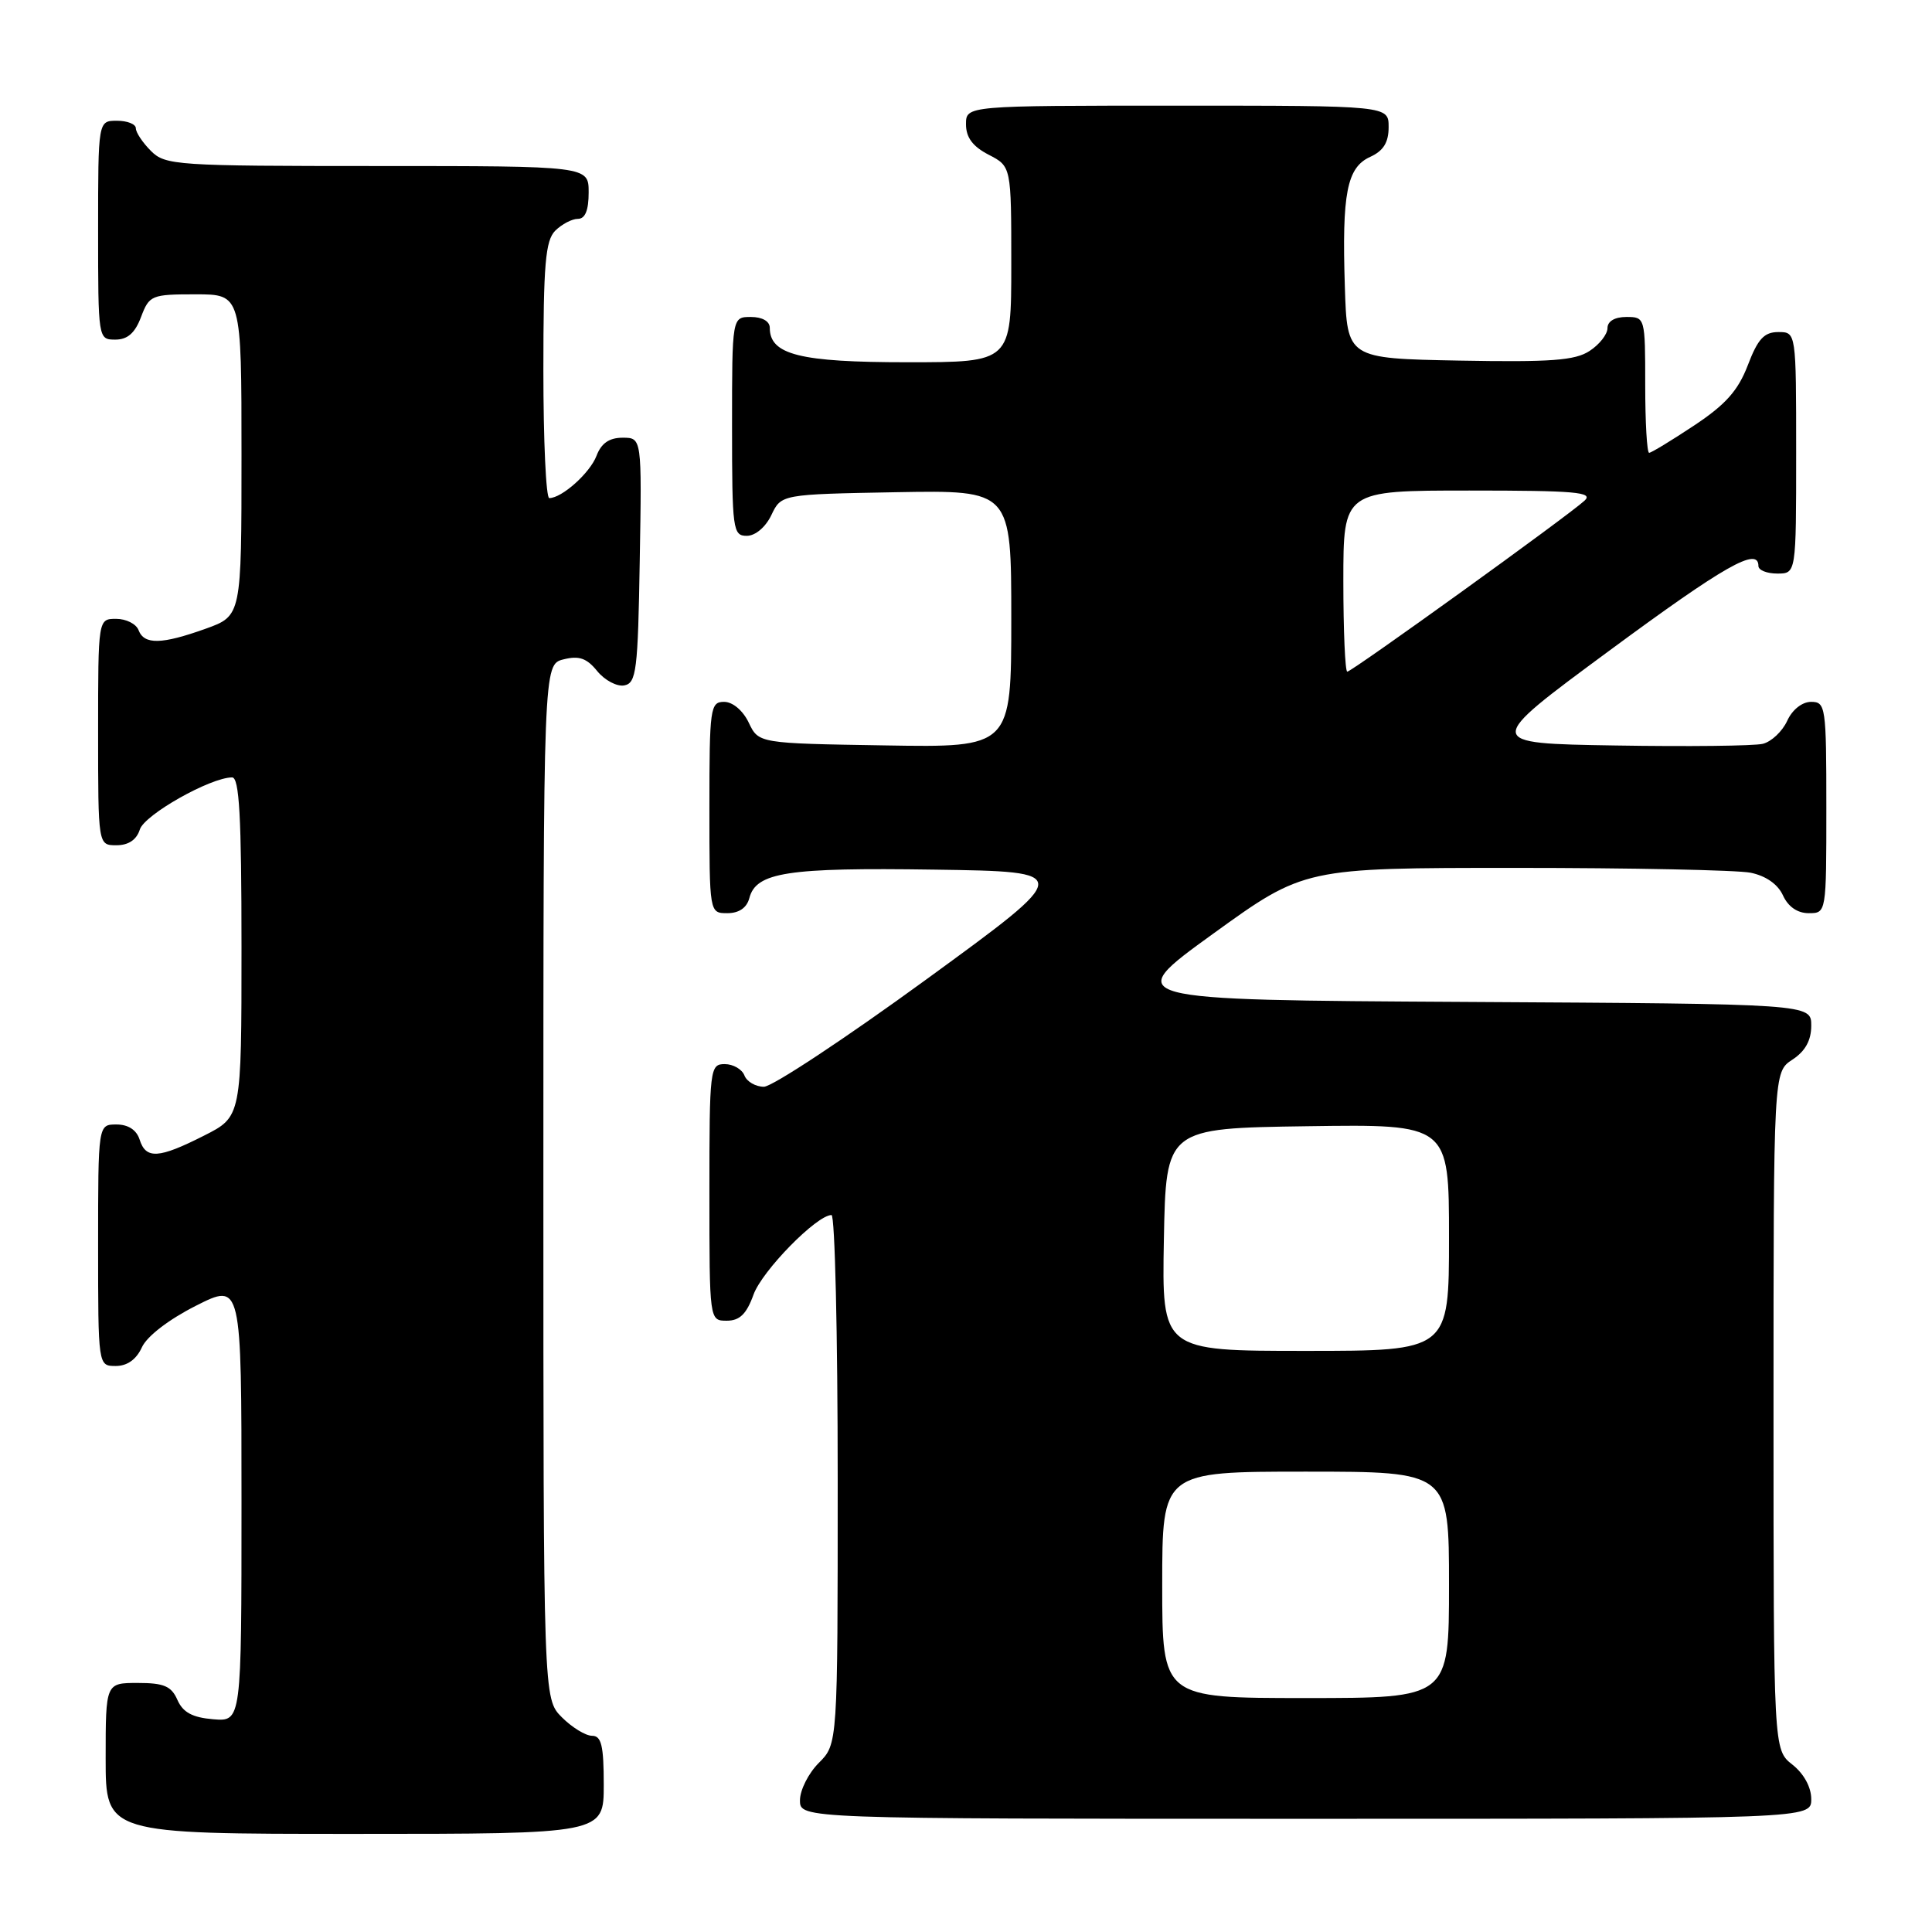 <?xml version="1.0" encoding="UTF-8" standalone="no"?>
<!DOCTYPE svg PUBLIC "-//W3C//DTD SVG 1.1//EN" "http://www.w3.org/Graphics/SVG/1.1/DTD/svg11.dtd" >
<svg xmlns="http://www.w3.org/2000/svg" xmlns:xlink="http://www.w3.org/1999/xlink" version="1.1" viewBox="0 0 256 256">
 <g >
 <path fill="currentColor"
d=" M 80.00 236.50 C 80.00 231.30 79.69 230.00 78.45 230.00 C 77.60 230.00 75.80 228.90 74.45 227.55 C 72.00 225.09 72.00 225.09 72.00 156.56 C 72.00 88.04 72.00 88.04 74.67 87.37 C 76.73 86.85 77.75 87.21 79.14 88.93 C 80.14 90.15 81.75 91.00 82.72 90.82 C 84.32 90.51 84.53 88.87 84.77 74.24 C 85.05 58.00 85.05 58.00 82.50 58.00 C 80.73 58.00 79.67 58.73 79.04 60.40 C 78.17 62.67 74.46 66.00 72.78 66.00 C 72.35 66.00 72.00 58.38 72.00 49.07 C 72.00 35.02 72.27 31.88 73.57 30.57 C 74.44 29.71 75.79 29.00 76.57 29.00 C 77.54 29.00 78.00 27.87 78.00 25.50 C 78.00 22.00 78.00 22.00 50.00 22.00 C 23.33 22.00 21.90 21.90 20.00 20.00 C 18.90 18.90 18.00 17.55 18.00 17.00 C 18.00 16.45 16.88 16.00 15.50 16.00 C 13.00 16.00 13.00 16.00 13.00 30.50 C 13.00 44.93 13.01 45.00 15.28 45.00 C 16.90 45.00 17.89 44.13 18.69 42.00 C 19.78 39.12 20.07 39.00 25.91 39.00 C 32.00 39.00 32.00 39.00 32.00 60.30 C 32.00 81.60 32.00 81.60 27.25 83.31 C 21.41 85.40 19.11 85.45 18.36 83.50 C 18.05 82.67 16.71 82.00 15.39 82.00 C 13.00 82.00 13.00 82.00 13.00 97.00 C 13.00 112.00 13.00 112.00 15.43 112.00 C 17.02 112.00 18.10 111.28 18.53 109.91 C 19.15 107.95 27.86 103.03 30.75 103.01 C 31.71 103.00 32.00 108.16 32.00 125.48 C 32.00 147.97 32.00 147.97 27.03 150.48 C 21.03 153.52 19.33 153.63 18.50 151.00 C 18.09 149.72 16.99 149.00 15.43 149.00 C 13.00 149.00 13.00 149.00 13.00 165.00 C 13.00 181.00 13.00 181.00 15.34 181.00 C 16.86 181.00 18.07 180.13 18.80 178.53 C 19.47 177.06 22.36 174.84 25.96 173.02 C 32.00 169.97 32.00 169.97 32.00 199.05 C 32.00 228.12 32.00 228.12 28.25 227.81 C 25.49 227.58 24.24 226.90 23.51 225.25 C 22.71 223.42 21.72 223.00 18.26 223.00 C 14.00 223.00 14.00 223.00 14.00 233.00 C 14.00 243.00 14.00 243.00 47.00 243.00 C 80.00 243.00 80.00 243.00 80.00 236.50 Z  M 240.00 238.39 C 240.00 236.81 239.02 235.02 237.50 233.82 C 235.00 231.85 235.00 231.85 235.00 186.95 C 235.00 142.05 235.00 142.05 237.50 140.41 C 239.21 139.29 240.00 137.86 240.00 135.90 C 240.00 133.02 240.00 133.02 194.30 132.76 C 148.61 132.50 148.61 132.50 160.71 123.75 C 172.82 115.00 172.82 115.00 200.78 115.00 C 216.16 115.00 230.20 115.29 231.96 115.64 C 233.98 116.05 235.57 117.16 236.25 118.64 C 236.93 120.14 238.17 121.00 239.66 121.00 C 242.00 121.00 242.00 121.00 242.00 107.00 C 242.00 93.62 241.91 93.00 239.98 93.00 C 238.79 93.00 237.48 94.04 236.81 95.52 C 236.17 96.91 234.72 98.28 233.58 98.56 C 232.44 98.84 223.65 98.94 214.04 98.78 C 196.59 98.50 196.59 98.50 213.20 86.25 C 228.54 74.93 233.00 72.40 233.00 75.00 C 233.00 75.55 234.12 76.00 235.50 76.00 C 238.00 76.00 238.00 76.00 238.00 60.00 C 238.00 44.00 238.00 44.00 235.64 44.00 C 233.76 44.00 232.92 44.91 231.60 48.38 C 230.31 51.75 228.66 53.61 224.48 56.38 C 221.48 58.37 218.80 60.00 218.52 60.00 C 218.23 60.00 218.00 55.95 218.00 51.00 C 218.00 42.07 217.98 42.00 215.50 42.00 C 213.96 42.00 213.00 42.57 213.00 43.48 C 213.00 44.29 211.94 45.65 210.63 46.50 C 208.71 47.77 205.48 48.00 193.38 47.78 C 178.50 47.50 178.50 47.50 178.20 38.00 C 177.80 25.60 178.47 22.20 181.55 20.79 C 183.31 19.99 184.00 18.88 184.00 16.84 C 184.00 14.00 184.00 14.00 156.00 14.00 C 128.00 14.00 128.00 14.00 128.00 16.47 C 128.00 18.21 128.89 19.41 131.00 20.50 C 134.00 22.05 134.00 22.05 134.00 35.03 C 134.00 48.00 134.00 48.00 120.22 48.00 C 105.98 48.00 102.00 47.00 102.00 43.44 C 102.00 42.57 101.01 42.00 99.50 42.00 C 97.00 42.00 97.00 42.00 97.00 56.50 C 97.00 70.20 97.11 71.00 98.95 71.00 C 100.08 71.00 101.44 69.86 102.21 68.25 C 103.52 65.50 103.52 65.50 118.76 65.22 C 134.00 64.95 134.00 64.95 134.00 82.00 C 134.00 99.05 134.00 99.05 117.26 98.77 C 100.52 98.50 100.52 98.50 99.21 95.75 C 98.44 94.14 97.08 93.00 95.95 93.00 C 94.11 93.00 94.00 93.80 94.00 107.00 C 94.00 121.00 94.00 121.00 96.38 121.00 C 97.92 121.00 98.95 120.29 99.29 119.01 C 100.18 115.58 104.32 114.94 123.78 115.23 C 142.33 115.50 142.33 115.50 122.78 129.75 C 112.02 137.59 102.32 144.00 101.22 144.00 C 100.12 144.00 98.95 143.32 98.64 142.50 C 98.32 141.68 97.15 141.00 96.03 141.00 C 94.07 141.00 94.00 141.58 94.00 158.00 C 94.00 175.00 94.00 175.00 96.30 175.00 C 98.01 175.00 98.92 174.12 99.85 171.53 C 101.00 168.37 108.22 161.00 110.18 161.00 C 110.63 161.00 111.00 176.77 111.00 196.05 C 111.00 231.09 111.00 231.09 108.50 233.59 C 107.12 234.97 106.00 237.20 106.00 238.55 C 106.00 241.00 106.00 241.00 173.00 241.00 C 240.00 241.00 240.00 241.00 240.00 238.39 Z  M 154.00 210.00 C 154.00 195.00 154.00 195.00 173.00 195.00 C 192.00 195.00 192.00 195.00 192.00 210.00 C 192.00 225.00 192.00 225.00 173.00 225.00 C 154.00 225.00 154.00 225.00 154.00 210.00 Z  M 154.22 164.25 C 154.50 149.50 154.50 149.50 173.25 149.23 C 192.00 148.96 192.00 148.96 192.00 163.98 C 192.00 179.00 192.00 179.00 172.97 179.00 C 153.95 179.00 153.95 179.00 154.22 164.25 Z  M 178.00 77.00 C 178.00 65.00 178.00 65.00 194.71 65.00 C 208.76 65.00 211.19 65.21 209.96 66.34 C 207.76 68.37 179.13 89.00 178.52 89.00 C 178.24 89.00 178.00 83.60 178.00 77.00 Z "/>
</g>
</svg>